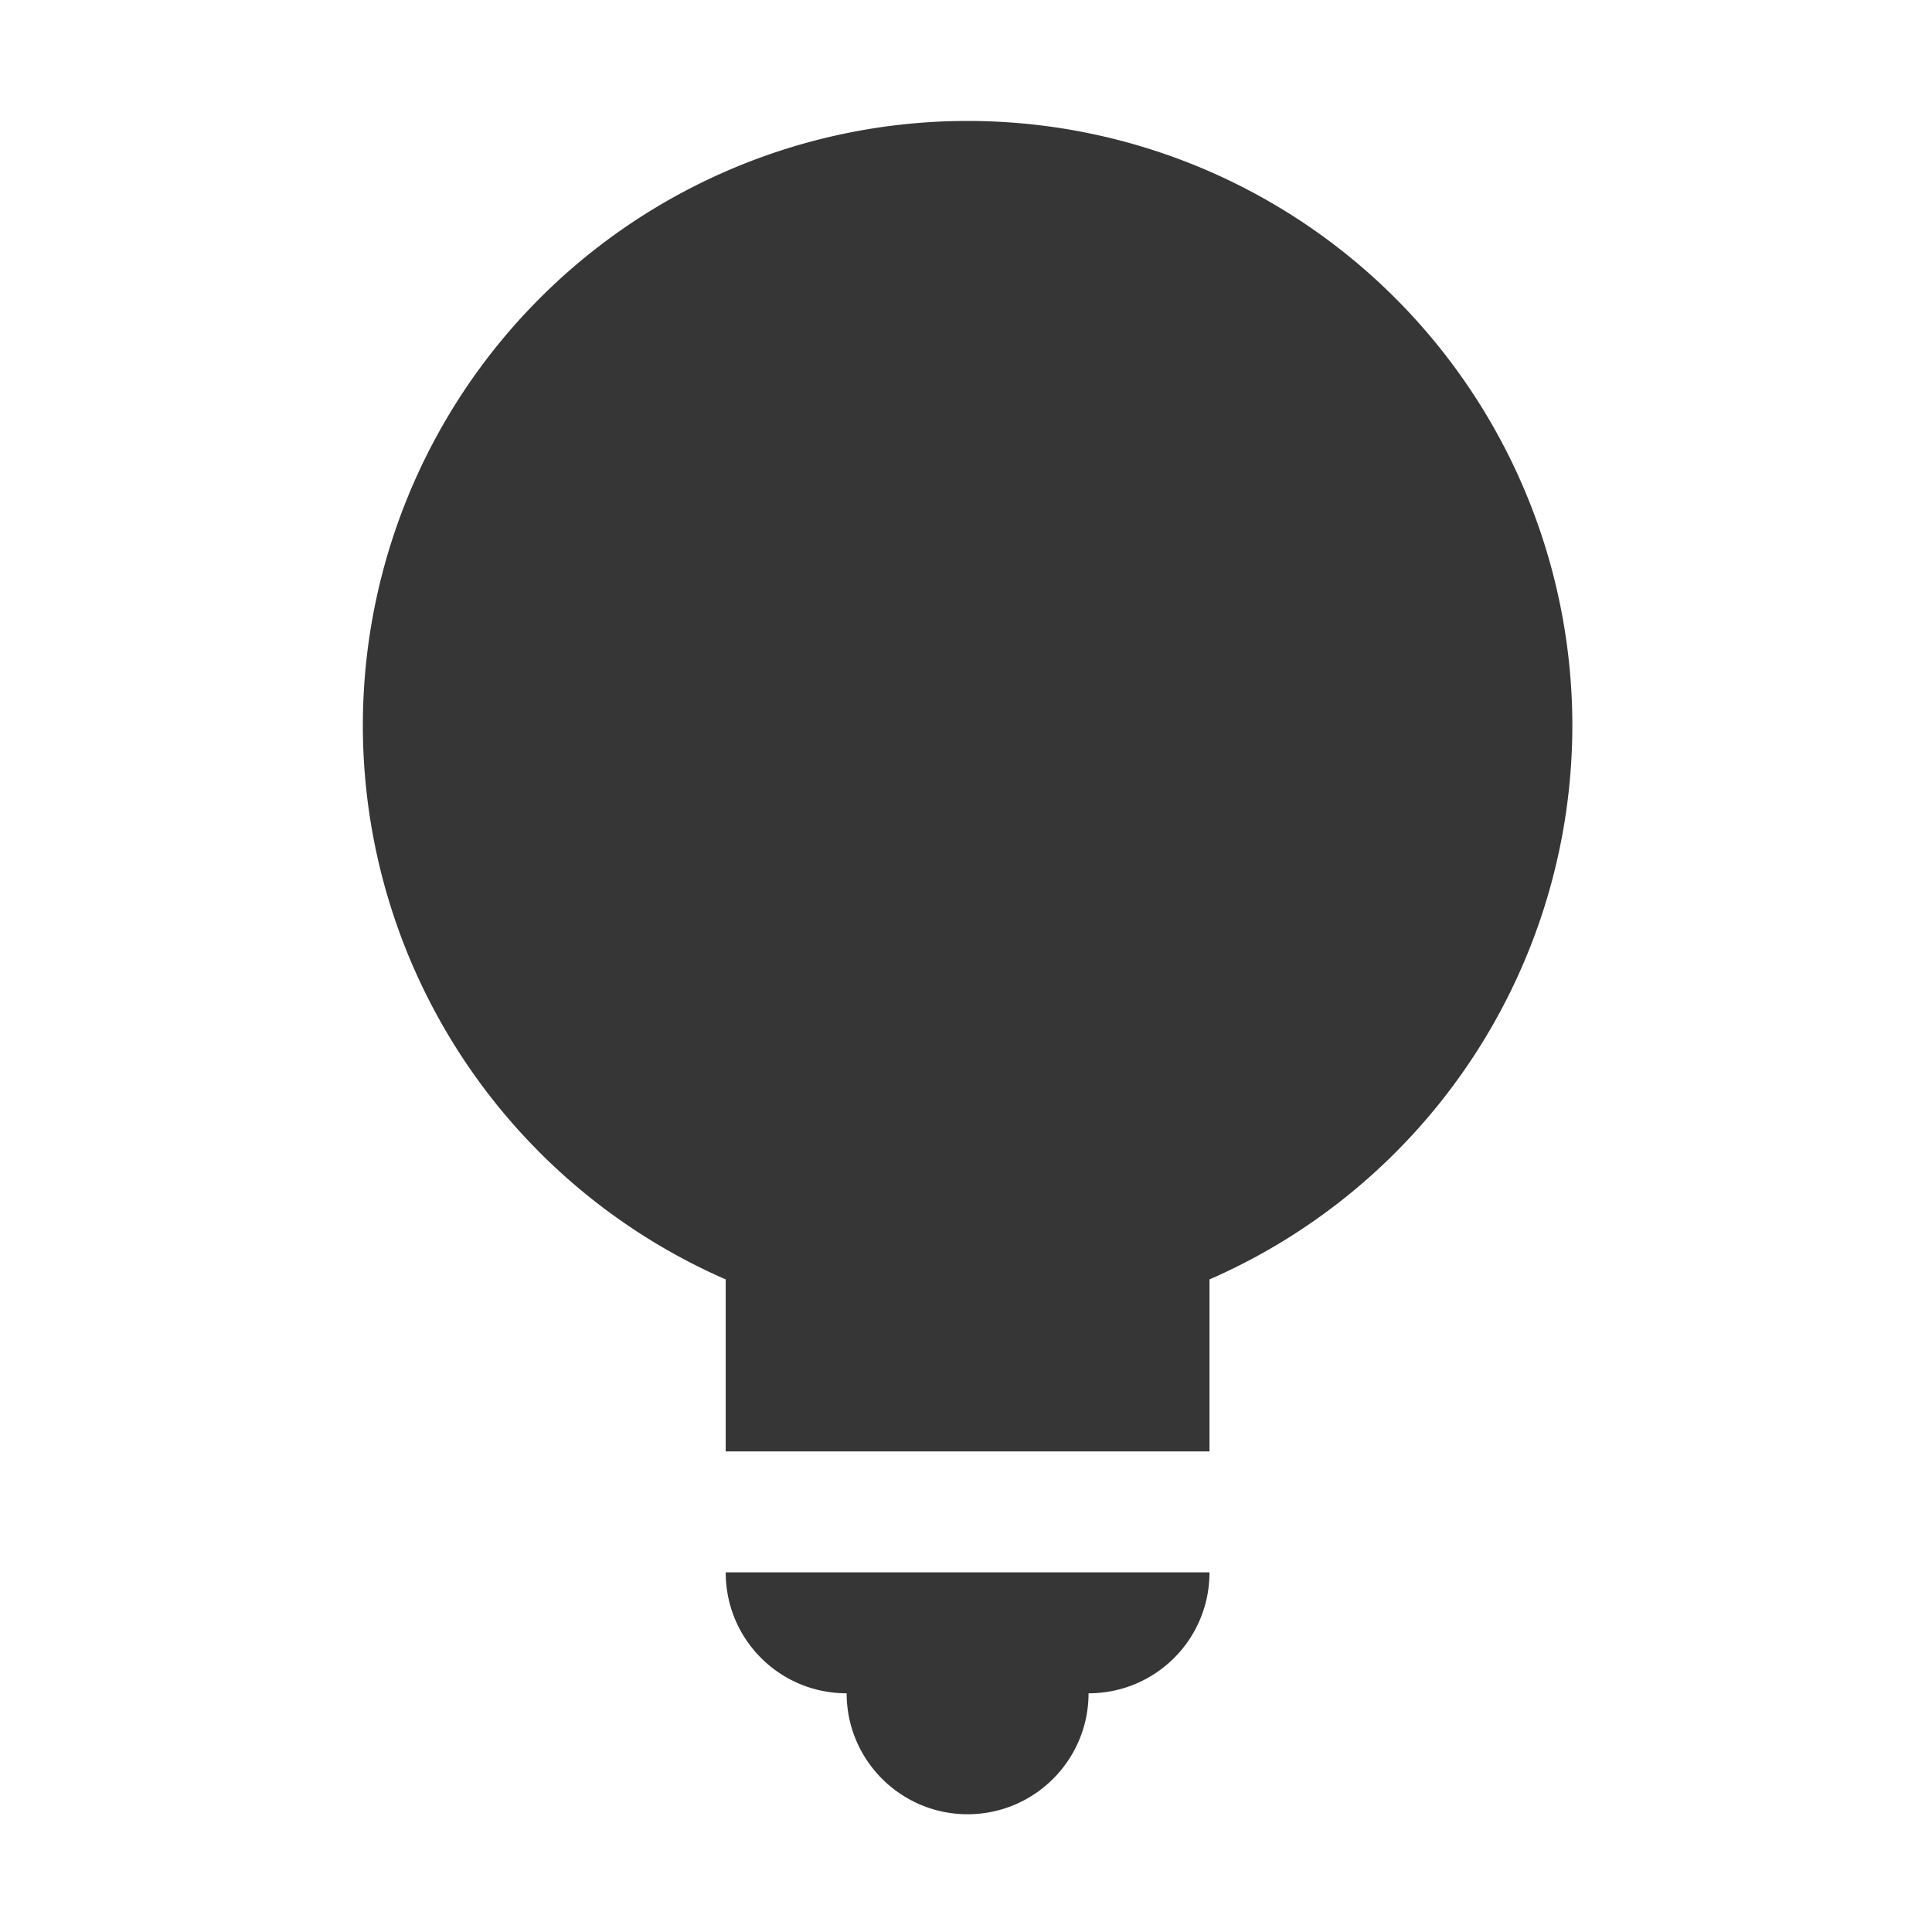 <?xml version="1.0" encoding="UTF-8" standalone="no"?>
<!-- Created with Inkscape (http://www.inkscape.org/) -->

<svg
   width="16"
   height="16"
   viewBox="0 0 4.233 4.233"
   version="1.1"
   id="svg11945"
   inkscape:version="1.1.1 (3bf5ae0d25, 2021-09-20, custom)"
   sodipodi:docname="redshift-status-on.svg"
   xmlns:inkscape="http://www.inkscape.org/namespaces/inkscape"
   xmlns:sodipodi="http://sodipodi.sourceforge.net/DTD/sodipodi-0.dtd"
   xmlns="http://www.w3.org/2000/svg"
   xmlns:svg="http://www.w3.org/2000/svg">
  <sodipodi:namedview
     id="namedview11947"
     pagecolor="#ffffff"
     bordercolor="#666666"
     borderopacity="1.0"
     inkscape:pageshadow="2"
     inkscape:pageopacity="0.0"
     inkscape:pagecheckerboard="0"
     inkscape:document-units="px"
     showgrid="false"
     units="in"
     inkscape:zoom="32"
     inkscape:cx="3.90625"
     inkscape:cy="9.265625"
     inkscape:window-width="1920"
     inkscape:window-height="996"
     inkscape:window-x="0"
     inkscape:window-y="0"
     inkscape:window-maximized="1"
     inkscape:current-layer="svg11945"
     showguides="true" />
  <defs
     id="defs11942" />
  <path
     id="path924"
     style="fill:#363636;fill-opacity:1;stroke-width:5;stroke-linecap:round;stroke-linejoin:round"
     d="M 8 1 A 5 5 0 0 0 3 6 A 5 5 0 0 0 6 10.578 L 6 12 L 10 12 L 10 10.578 A 5 5 0 0 0 13 6 A 5 5 0 0 0 8 1 z M 6 13 C 6 13.554 6.446 14 7 14 C 7 14.552 7.448 15 8 15 C 8.552 15 9 14.552 9 14 C 9.554 14 10 13.554 10 13 L 6 13 z "
     transform="scale(0.265)" />
</svg>
